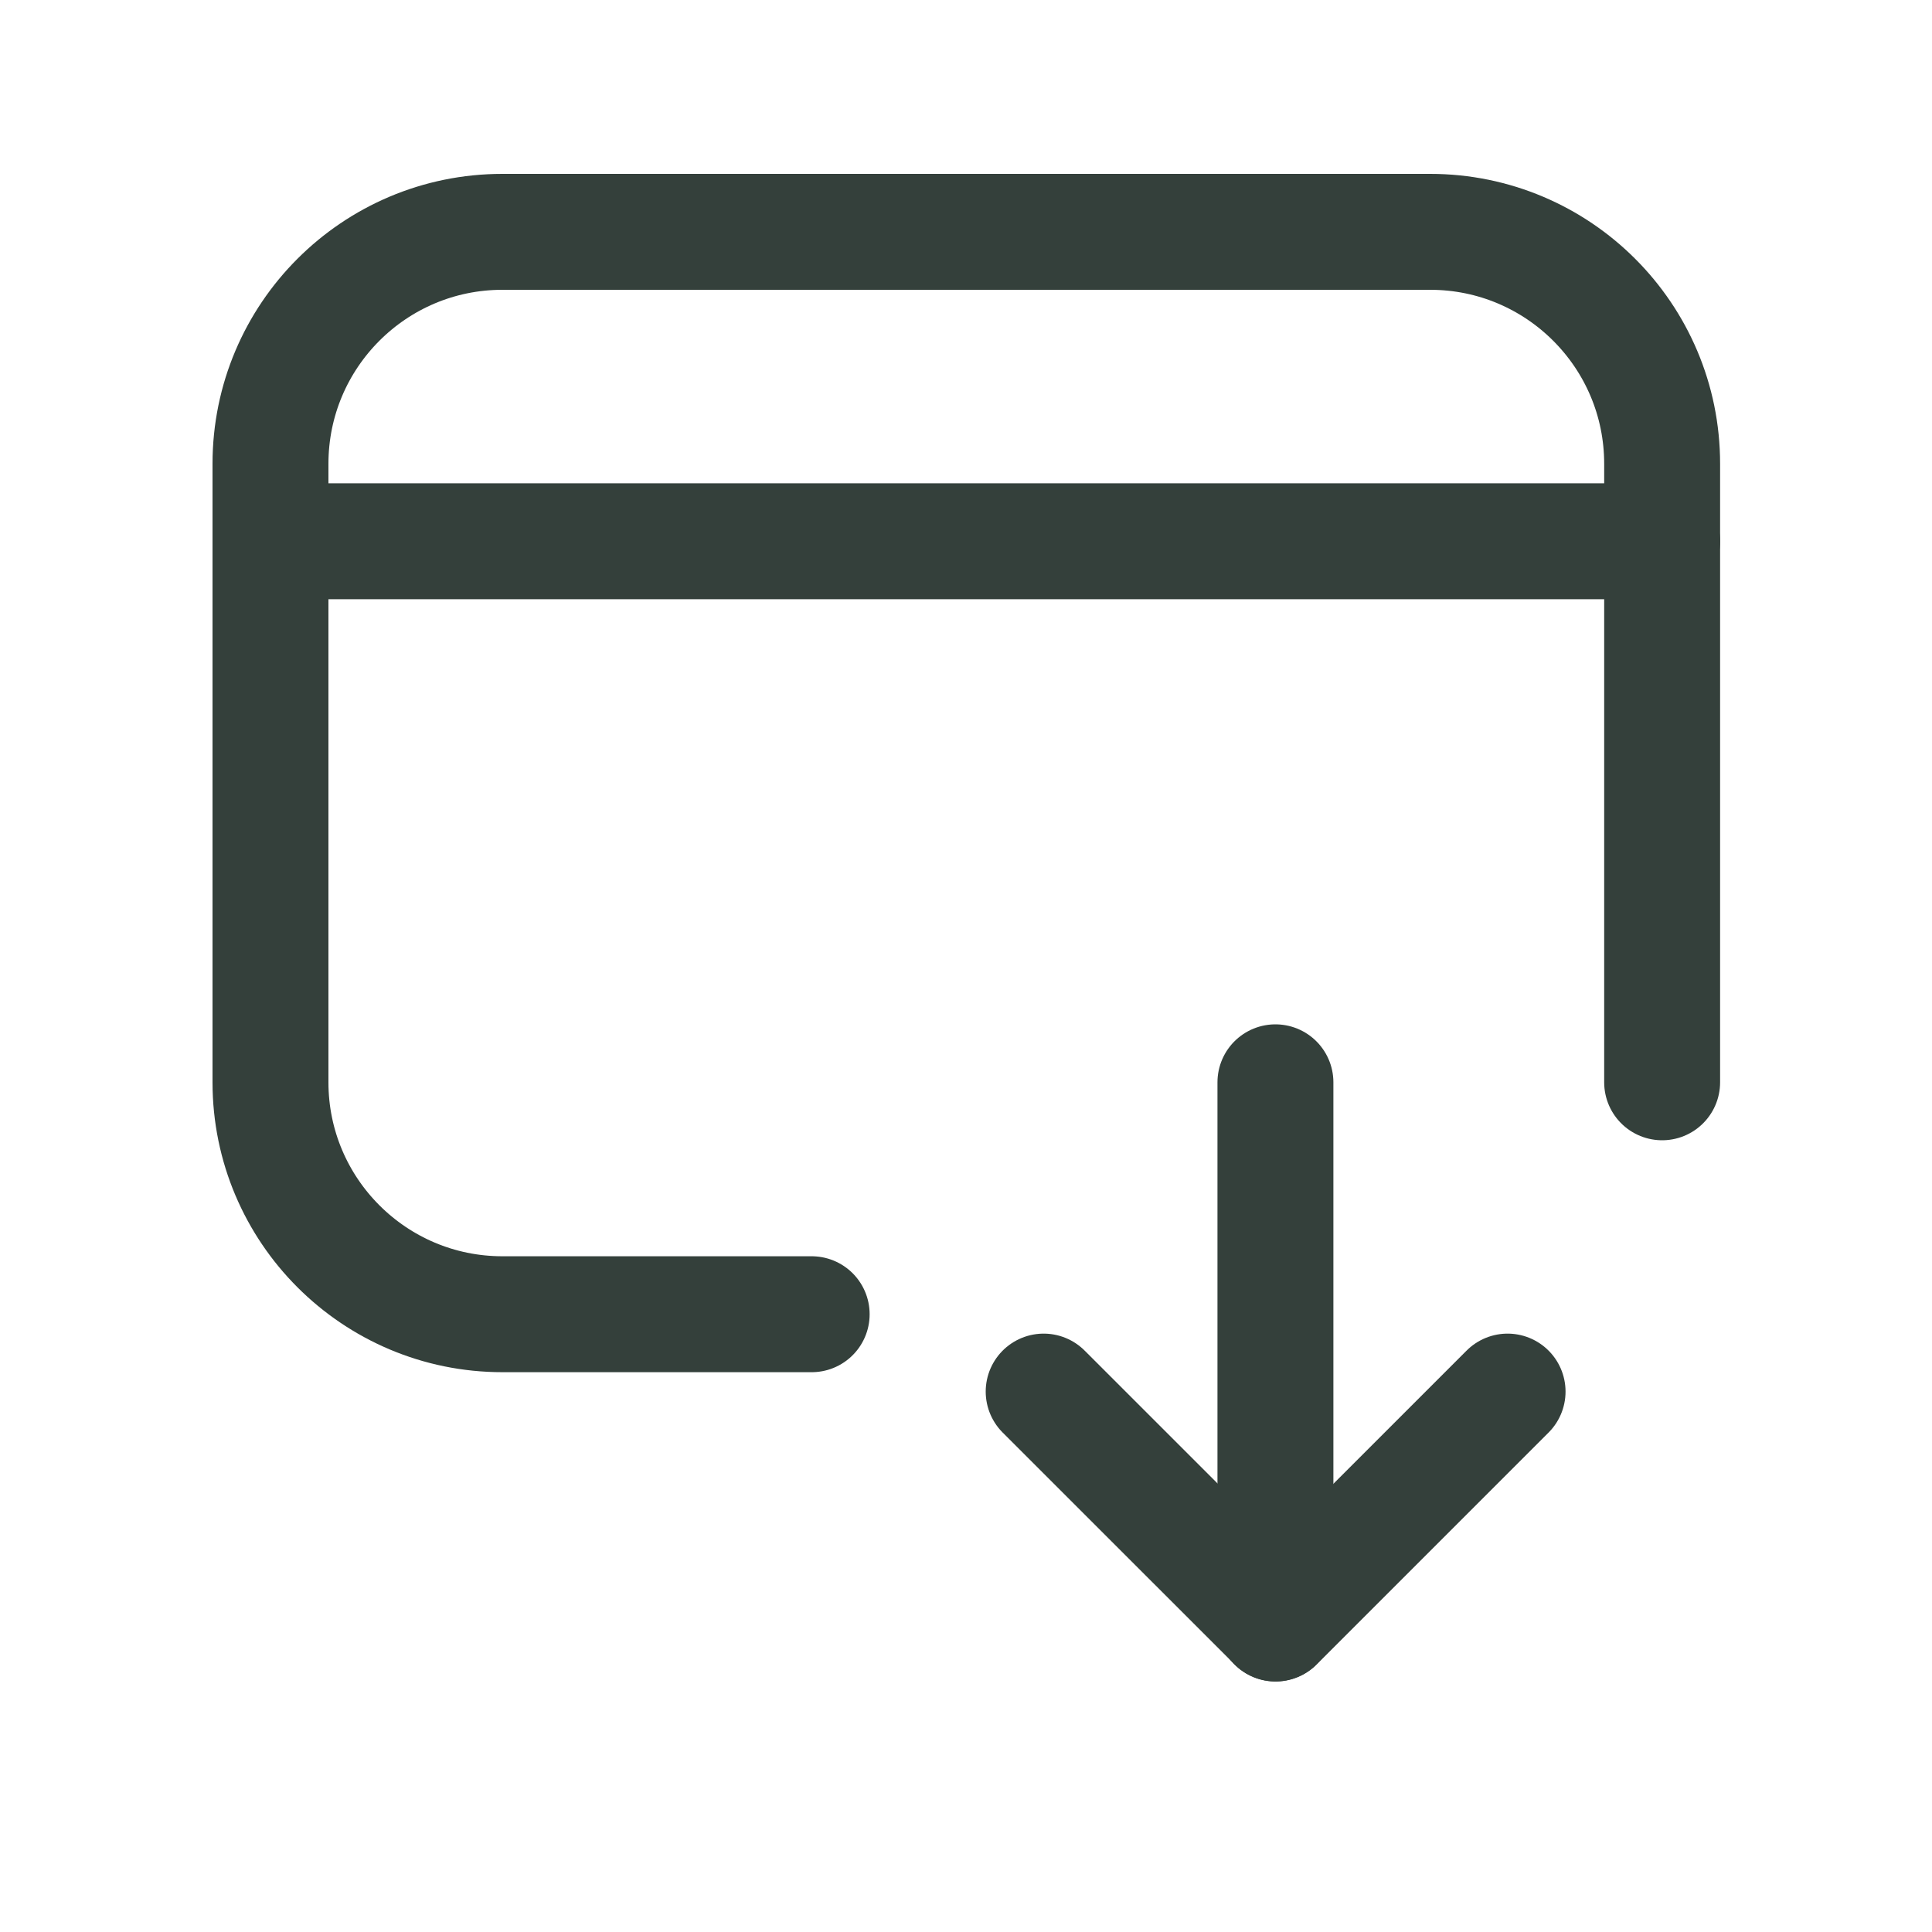<svg width="25" height="25" viewBox="0 0 25 25" fill="none" xmlns="http://www.w3.org/2000/svg">
<path d="M3.5 7.004H21.508" stroke="#34403B" stroke-width="1.5" stroke-linecap="round" stroke-linejoin="round"/>
<path d="M10.503 17.006H6.501C4.844 17.006 3.5 15.662 3.5 14.005V6.001C3.5 4.344 4.844 3 6.501 3H18.506C20.164 3 21.508 4.344 21.508 6.001V14.005" stroke="#34403B" stroke-width="1.5" stroke-linecap="round" stroke-linejoin="round"/>
<path d="M13.505 18.007L16.507 21.008L19.508 18.007" stroke="#34403B" stroke-width="1.5" stroke-linecap="round" stroke-linejoin="round"/>
<path d="M16.504 14.005L16.504 21.008" stroke="#34403B" stroke-width="1.5" stroke-linecap="round" stroke-linejoin="round"/>
</svg>
